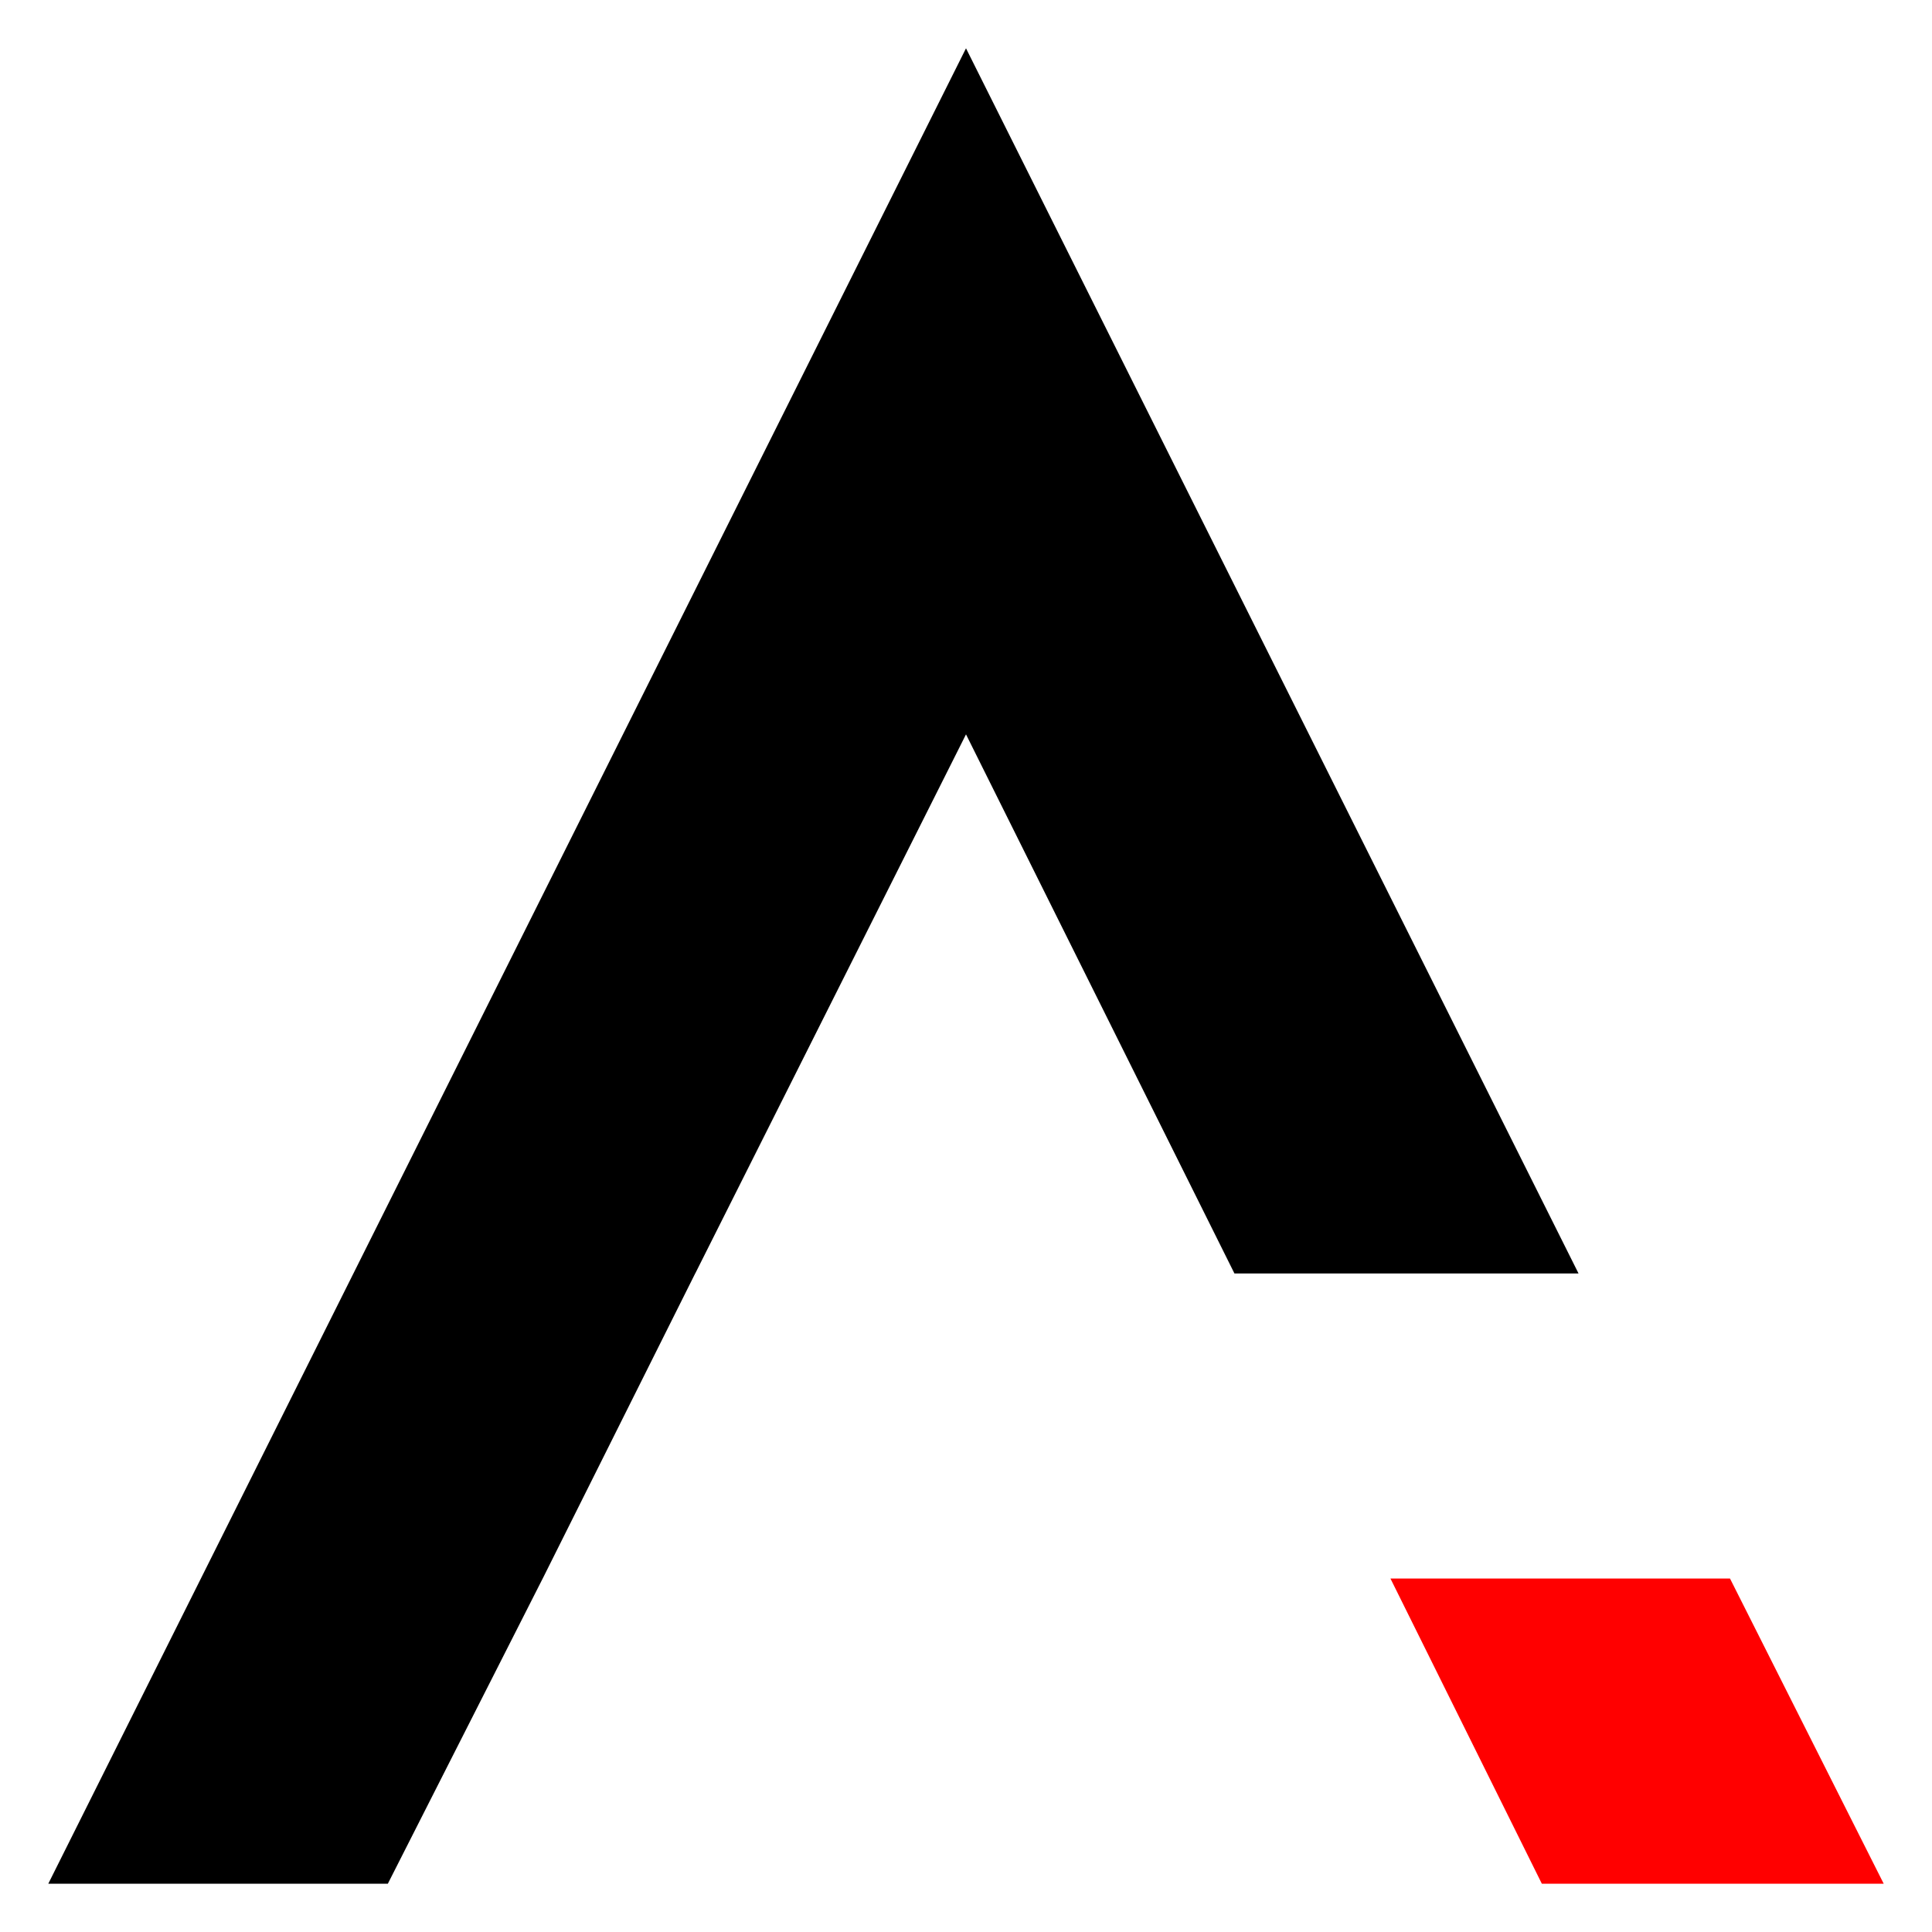 <?xml version="1.0" encoding="UTF-8" standalone="no"?>
<svg
   xmlns:dc="http://purl.org/dc/elements/1.1/"
   xmlns:cc="http://creativecommons.org/ns#"
   xmlns:rdf="http://www.w3.org/1999/02/22-rdf-syntax-ns#"
   xmlns:svg="http://www.w3.org/2000/svg"
   xmlns="http://www.w3.org/2000/svg"
   version="1.1"
   id="svg5297"
   viewBox="0 0 20 20"
   height="20"
   width="20">
  <defs
     id="defs5299" />
  <g
     transform="translate(0,-1032.362)"
     id="layer1">
    <path
       id="path5855"
       d="m 7.197,1045.545 2.803,-5.581 2.779,5.581 3.562,0 L 10,1032.862 l -9.5,19 3.515,0 1.615,-3.183 1.567,-3.135 z"
       style="font-style:normal;font-variant:normal;font-weight:normal;font-stretch:normal;font-size:23.75px;line-height:125%;font-family:Anurati;-inkscape-font-specification:Anurati;letter-spacing:0px;word-spacing:0px;fill:#000000;fill-opacity:1;stroke:none;stroke-width:1px;stroke-linecap:butt;stroke-linejoin:miter;stroke-opacity:1" />
    <path
       id="path5850"
       d="m 17.909,1048.703 -3.515,0 1.567,3.159 3.539,0 -1.591,-3.159 z"
       style="font-style:normal;font-variant:normal;font-weight:normal;font-stretch:normal;font-size:23.75px;line-height:125%;font-family:Anurati;-inkscape-font-specification:Anurati;letter-spacing:0px;word-spacing:0px;fill:#ff0000;fill-opacity:1;stroke:none;stroke-width:1px;stroke-linecap:butt;stroke-linejoin:miter;stroke-opacity:1" />
  </g>
</svg>

